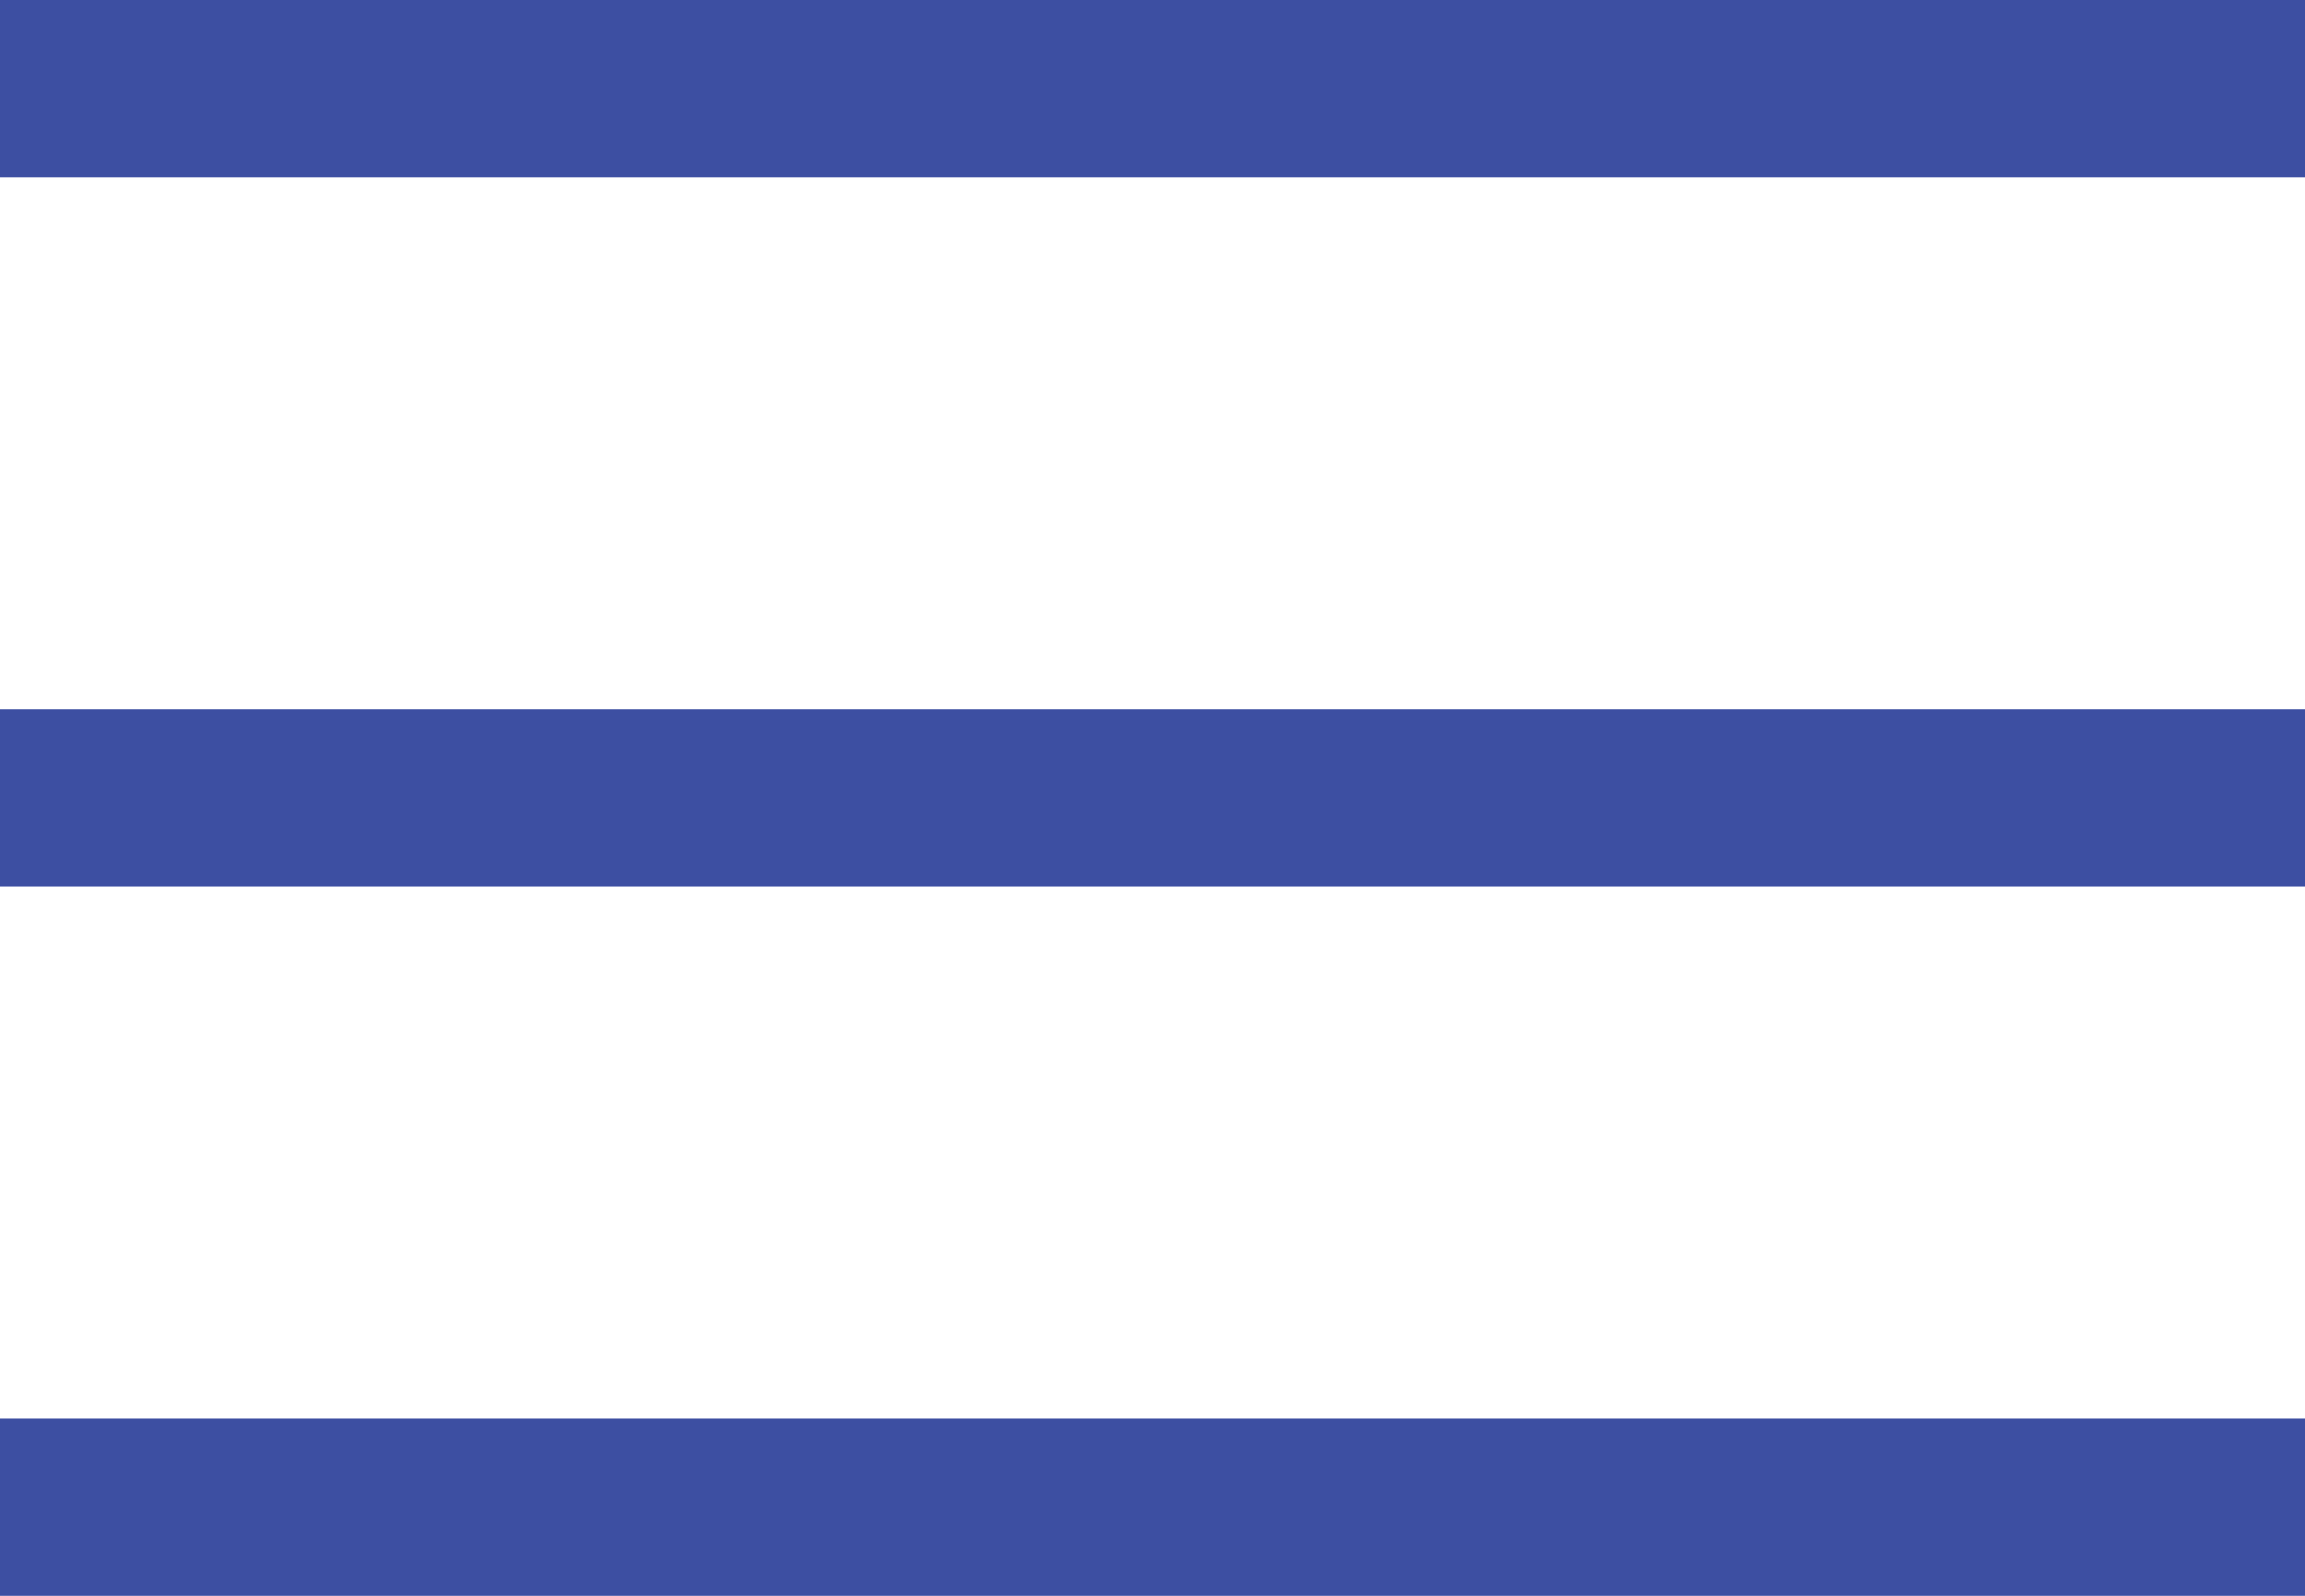 <svg width="26" height="18" viewBox="0 0 26 18" fill="none" xmlns="http://www.w3.org/2000/svg">
<rect width="26" height="2" fill="#3D4FA2"/>
<rect y="8" width="26" height="2" fill="#3D4FA2"/>
<rect y="16" width="26" height="2" fill="#3D4FA2"/>
</svg>
